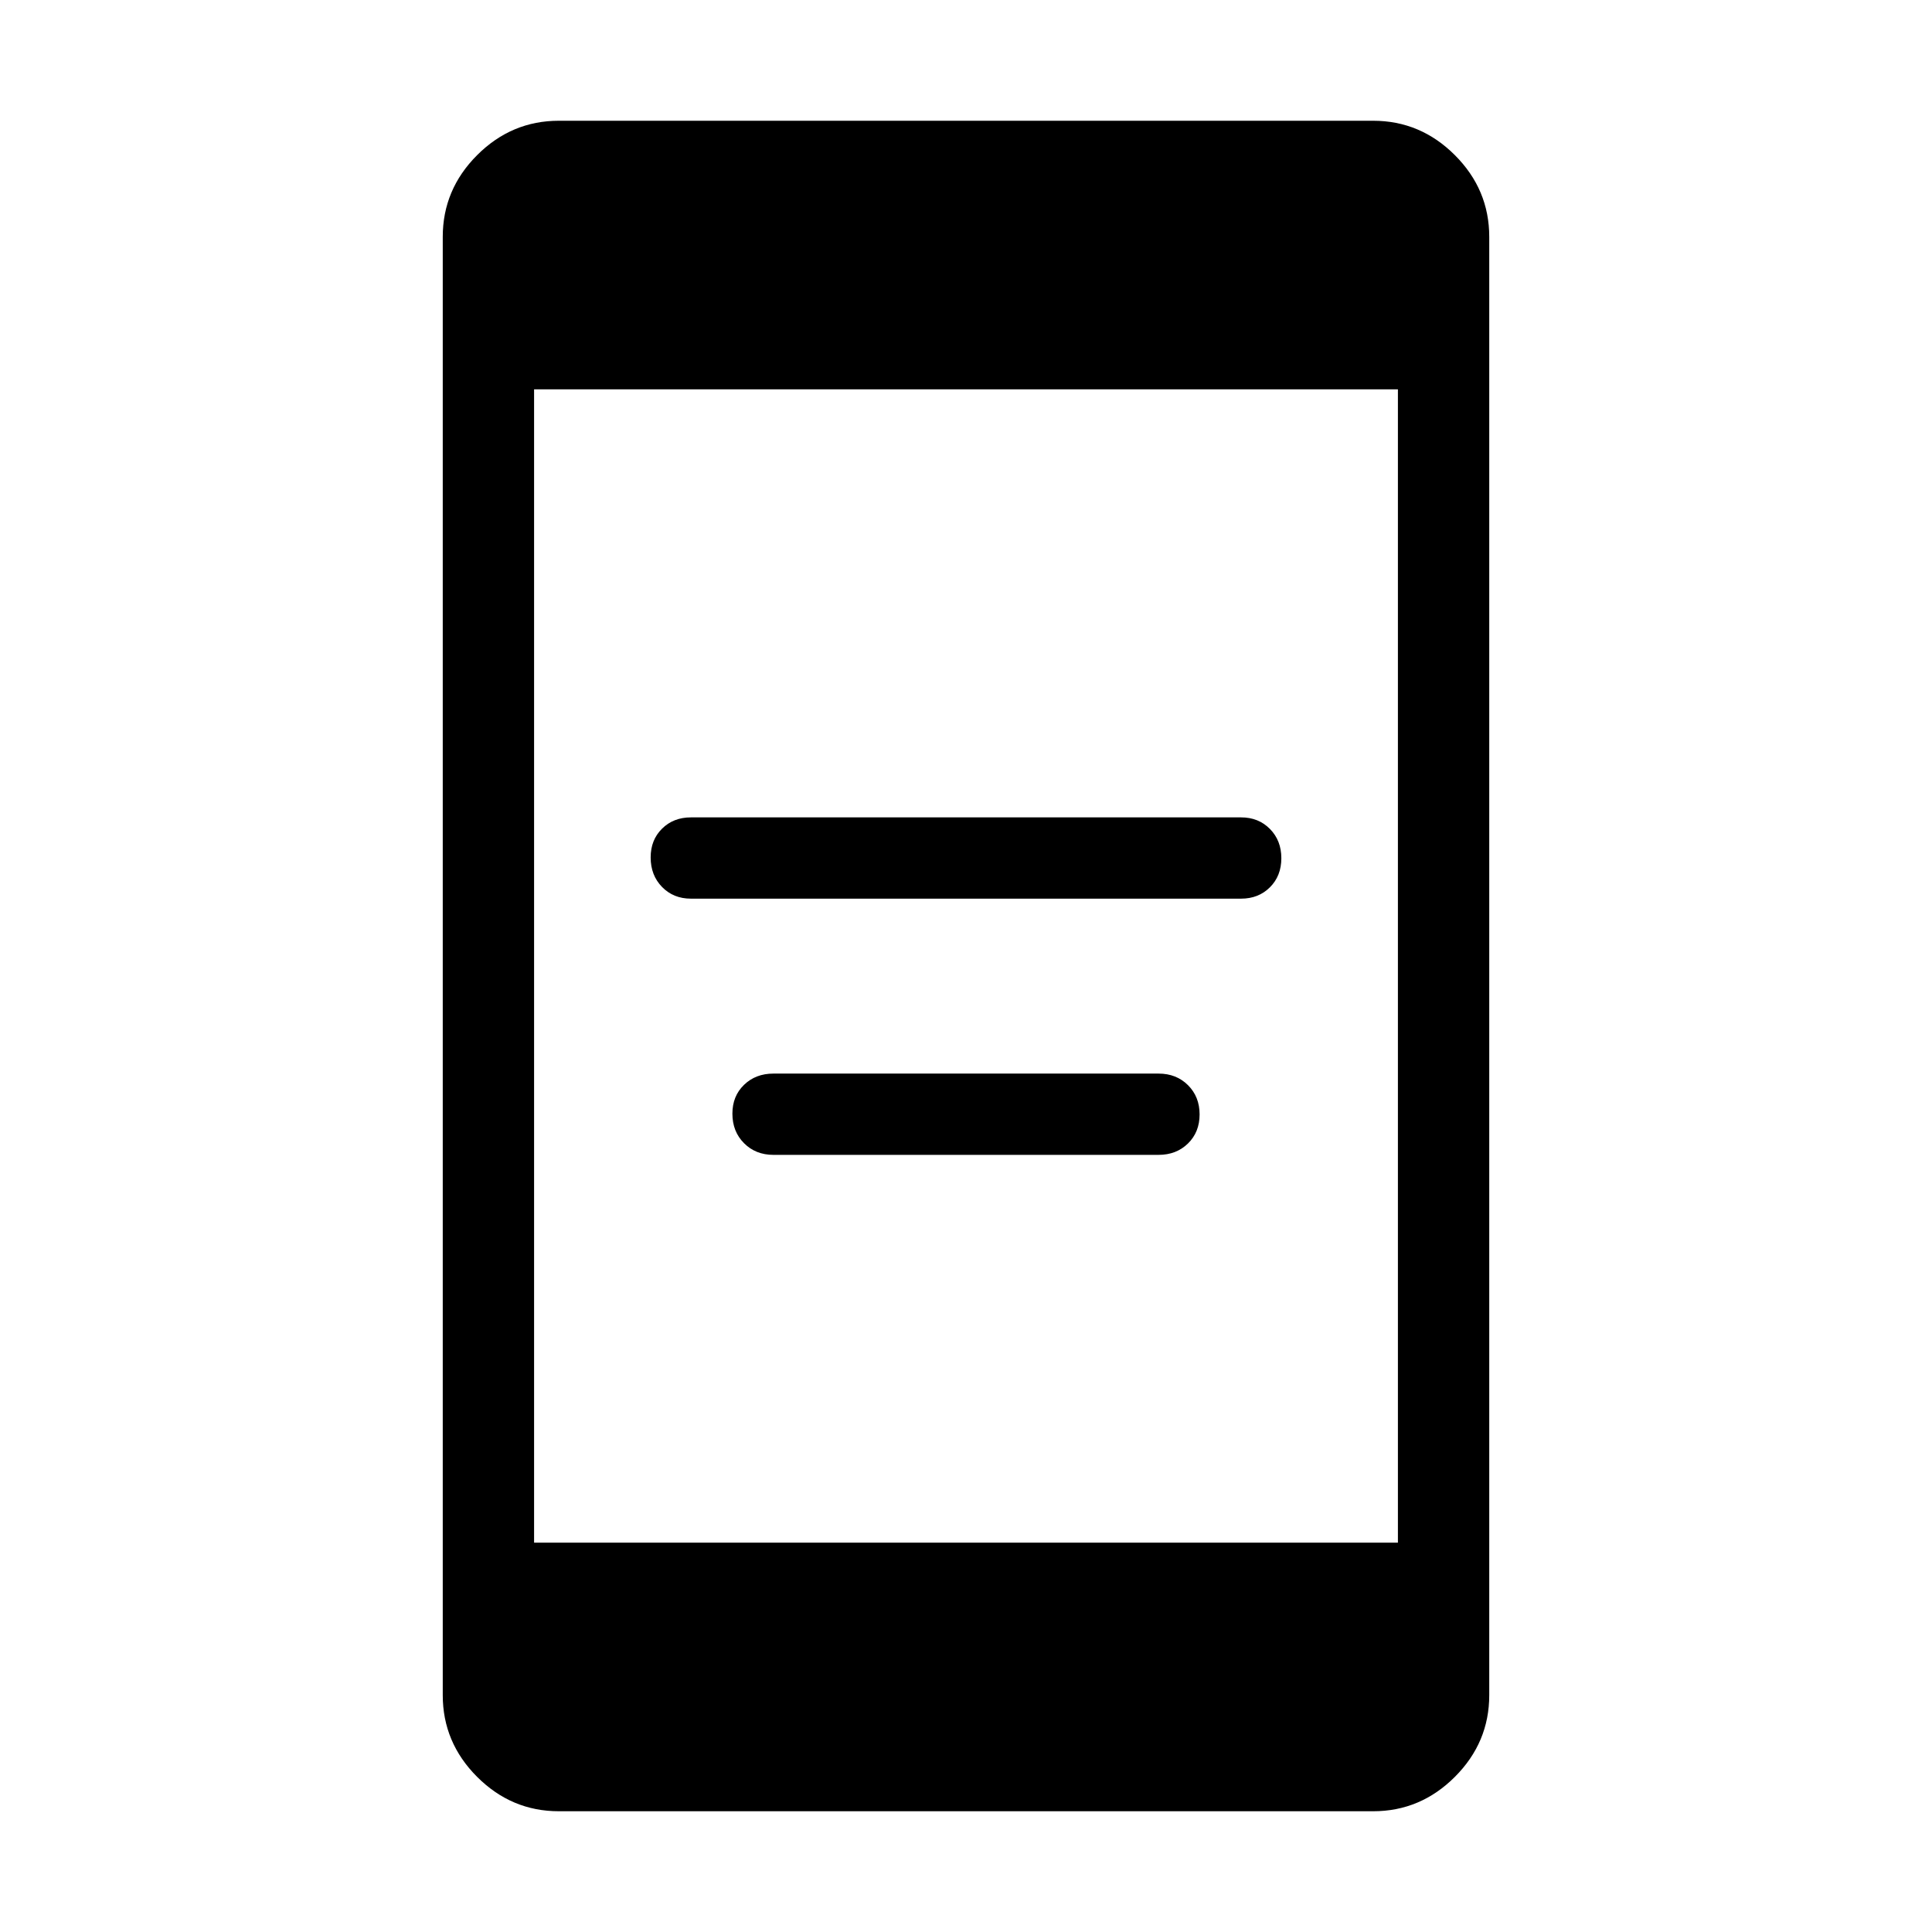 <svg xmlns="http://www.w3.org/2000/svg" height="48" viewBox="0 -960 960 960" width="48"><path d="M384.308-386.154q-8.833 0-14.609-5.804-5.775-5.803-5.775-14.679 0-8.709 5.775-14.305 5.776-5.596 14.609-5.596h191.384q8.833 0 14.609 5.747 5.775 5.748 5.775 14.539 0 8.79-5.775 14.444-5.776 5.654-14.609 5.654H384.308Zm-41-127.308q-8.667 0-14.333-5.803-5.667-5.804-5.667-14.679 0-8.71 5.667-14.306 5.666-5.596 14.333-5.596h273.384q8.667 0 14.333 5.748 5.667 5.748 5.667 14.538 0 8.791-5.667 14.444-5.666 5.654-14.333 5.654H343.308Zm-65.614 453.46q-23.529 0-40.611-17.081-17.082-17.082-17.082-40.611v-724.612q0-23.529 17.082-40.611 17.082-17.082 40.611-17.082h404.612q23.529 0 40.611 17.082 17.082 17.082 17.082 40.611v724.612q0 23.53-17.082 40.61Q705.835-60 682.306-60H277.694Zm-12.309-133.46h429.23v-573.076h-429.23v573.076Z"/></svg>